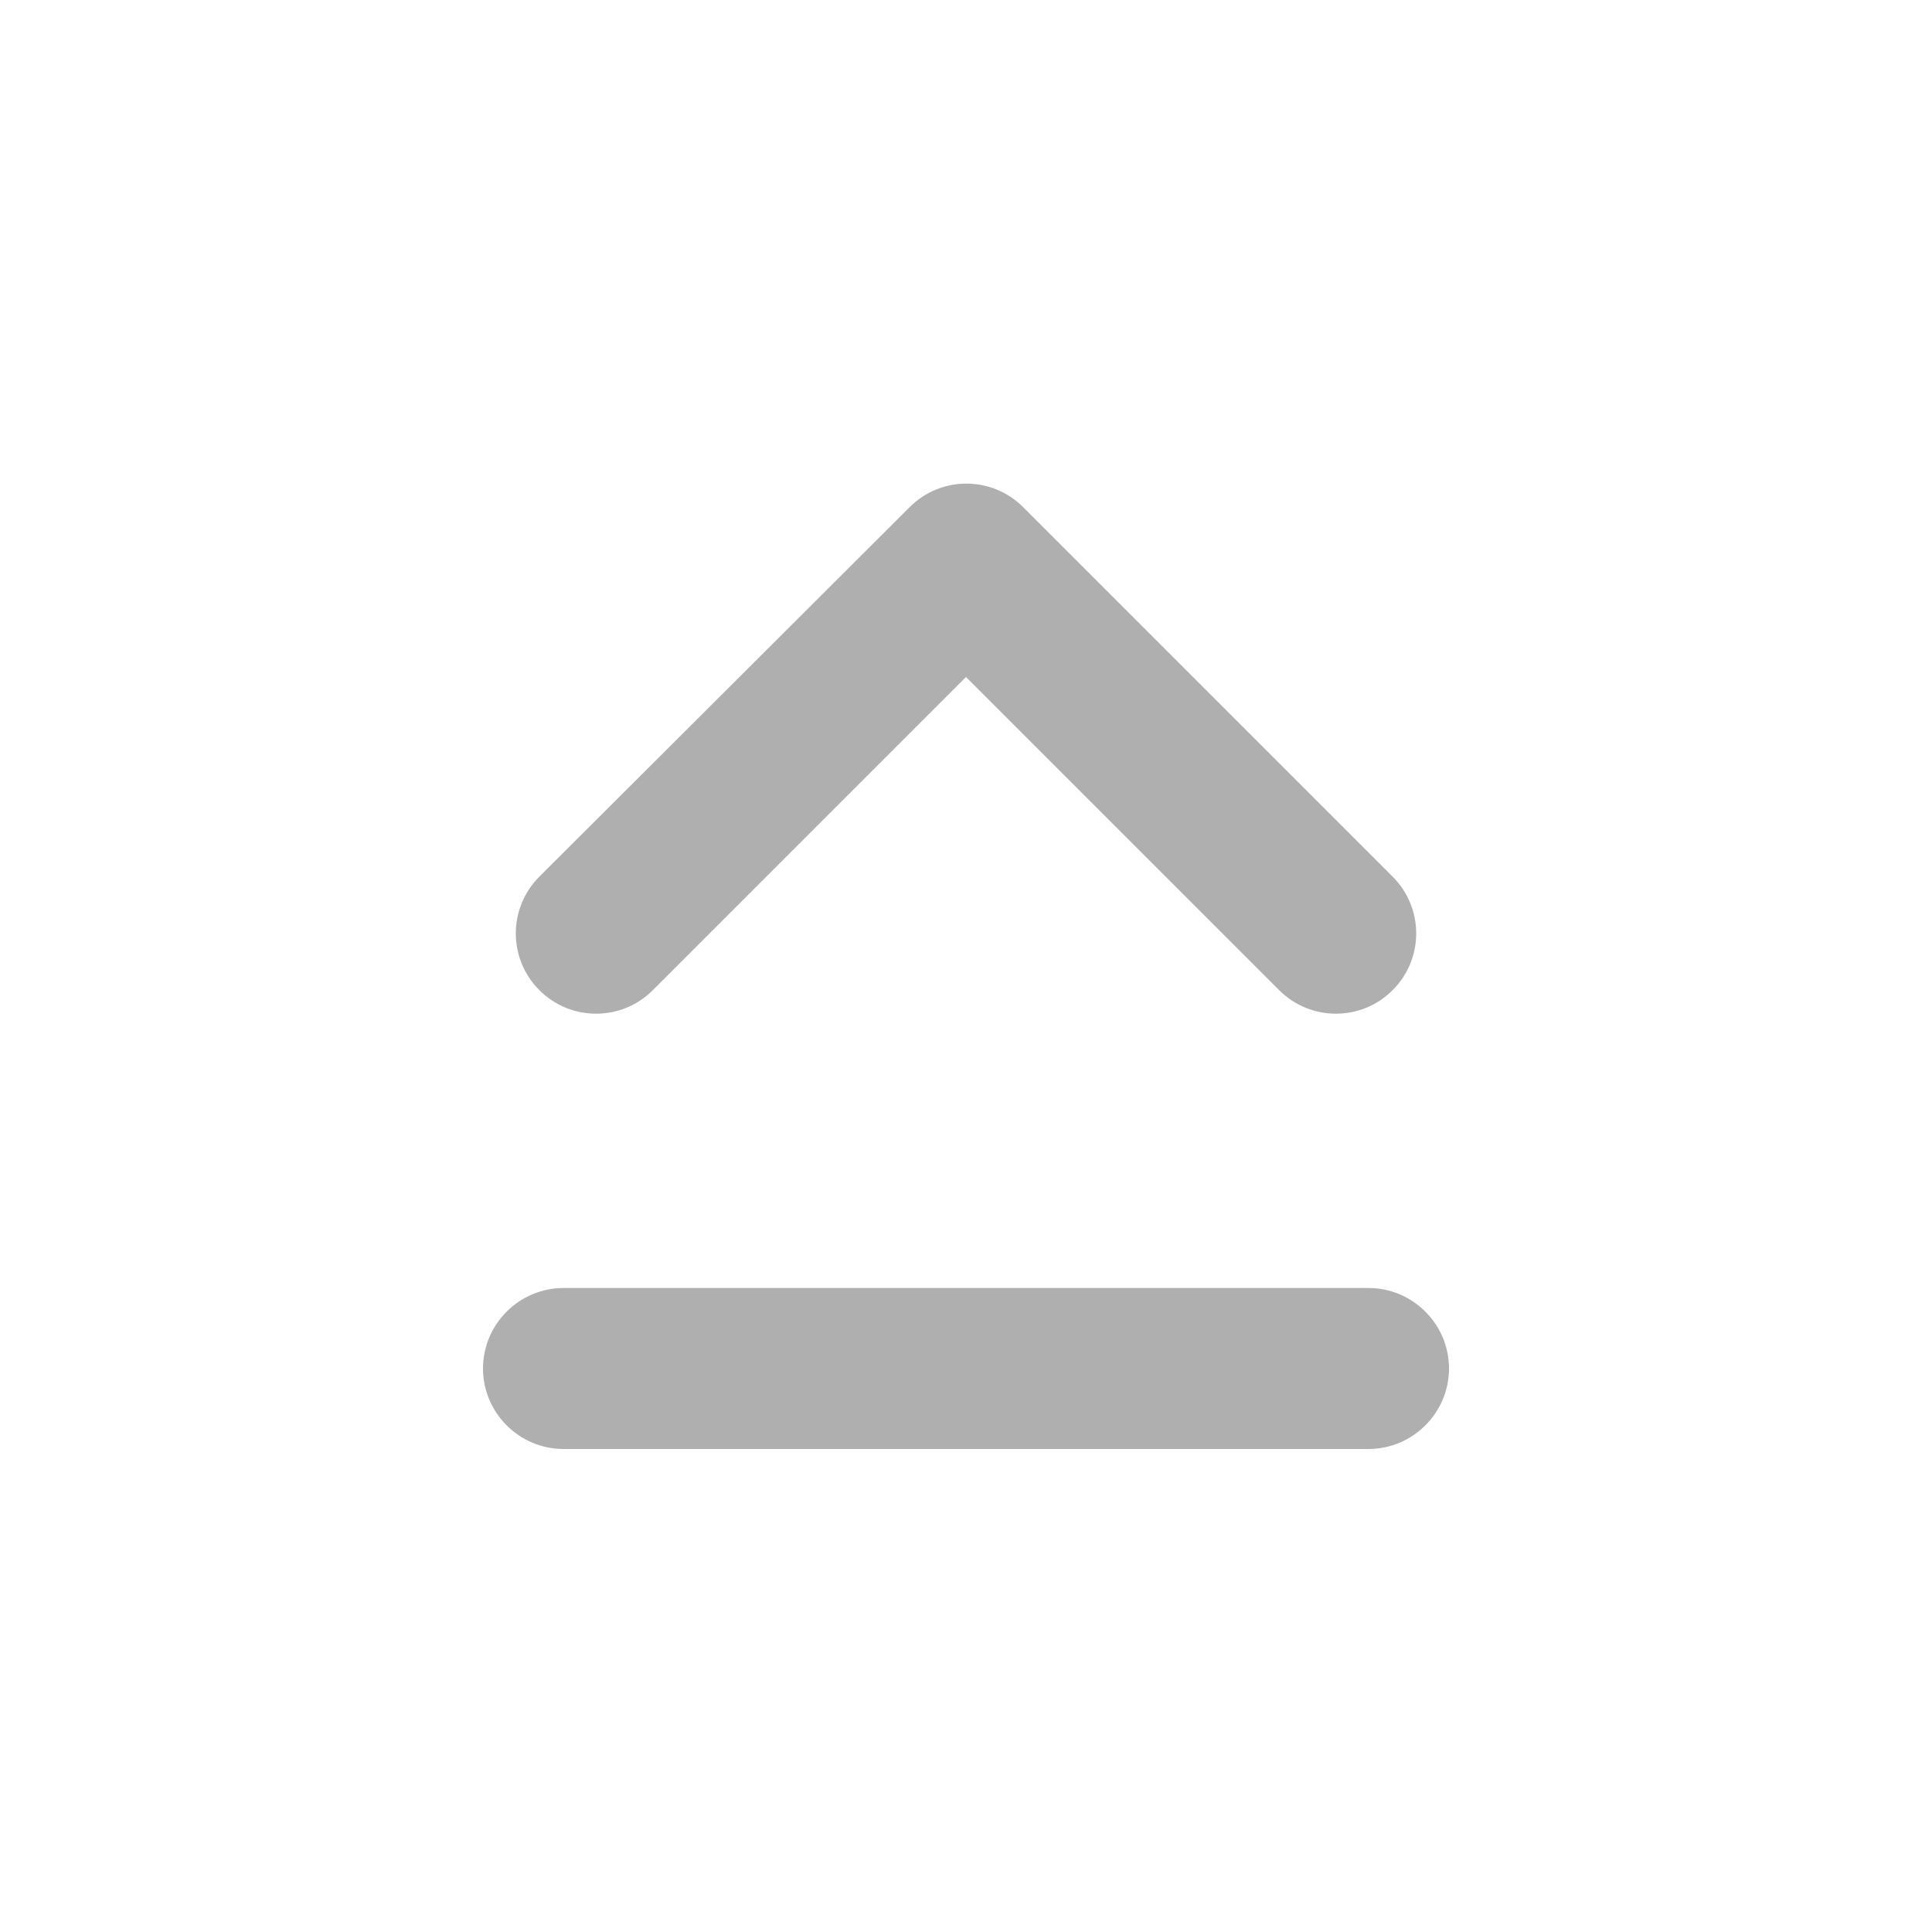 <svg xmlns="http://www.w3.org/2000/svg" height="24" viewBox="0 0 24 24" width="24"><path fill="#afafaf" d="M12 8.41l3.89 3.89c.39.39 1.02.39 1.41 0 .39-.39.39-1.02 0-1.41L12.71 6.3c-.39-.39-1.02-.39-1.41 0l-4.6 4.59c-.39.39-.39 1.02 0 1.41.39.39 1.02.39 1.41 0L12 8.41zM7 18h10c.55 0 1-.45 1-1s-.45-1-1-1H7c-.55 0-1 .45-1 1s.45 1 1 1z"/></svg>